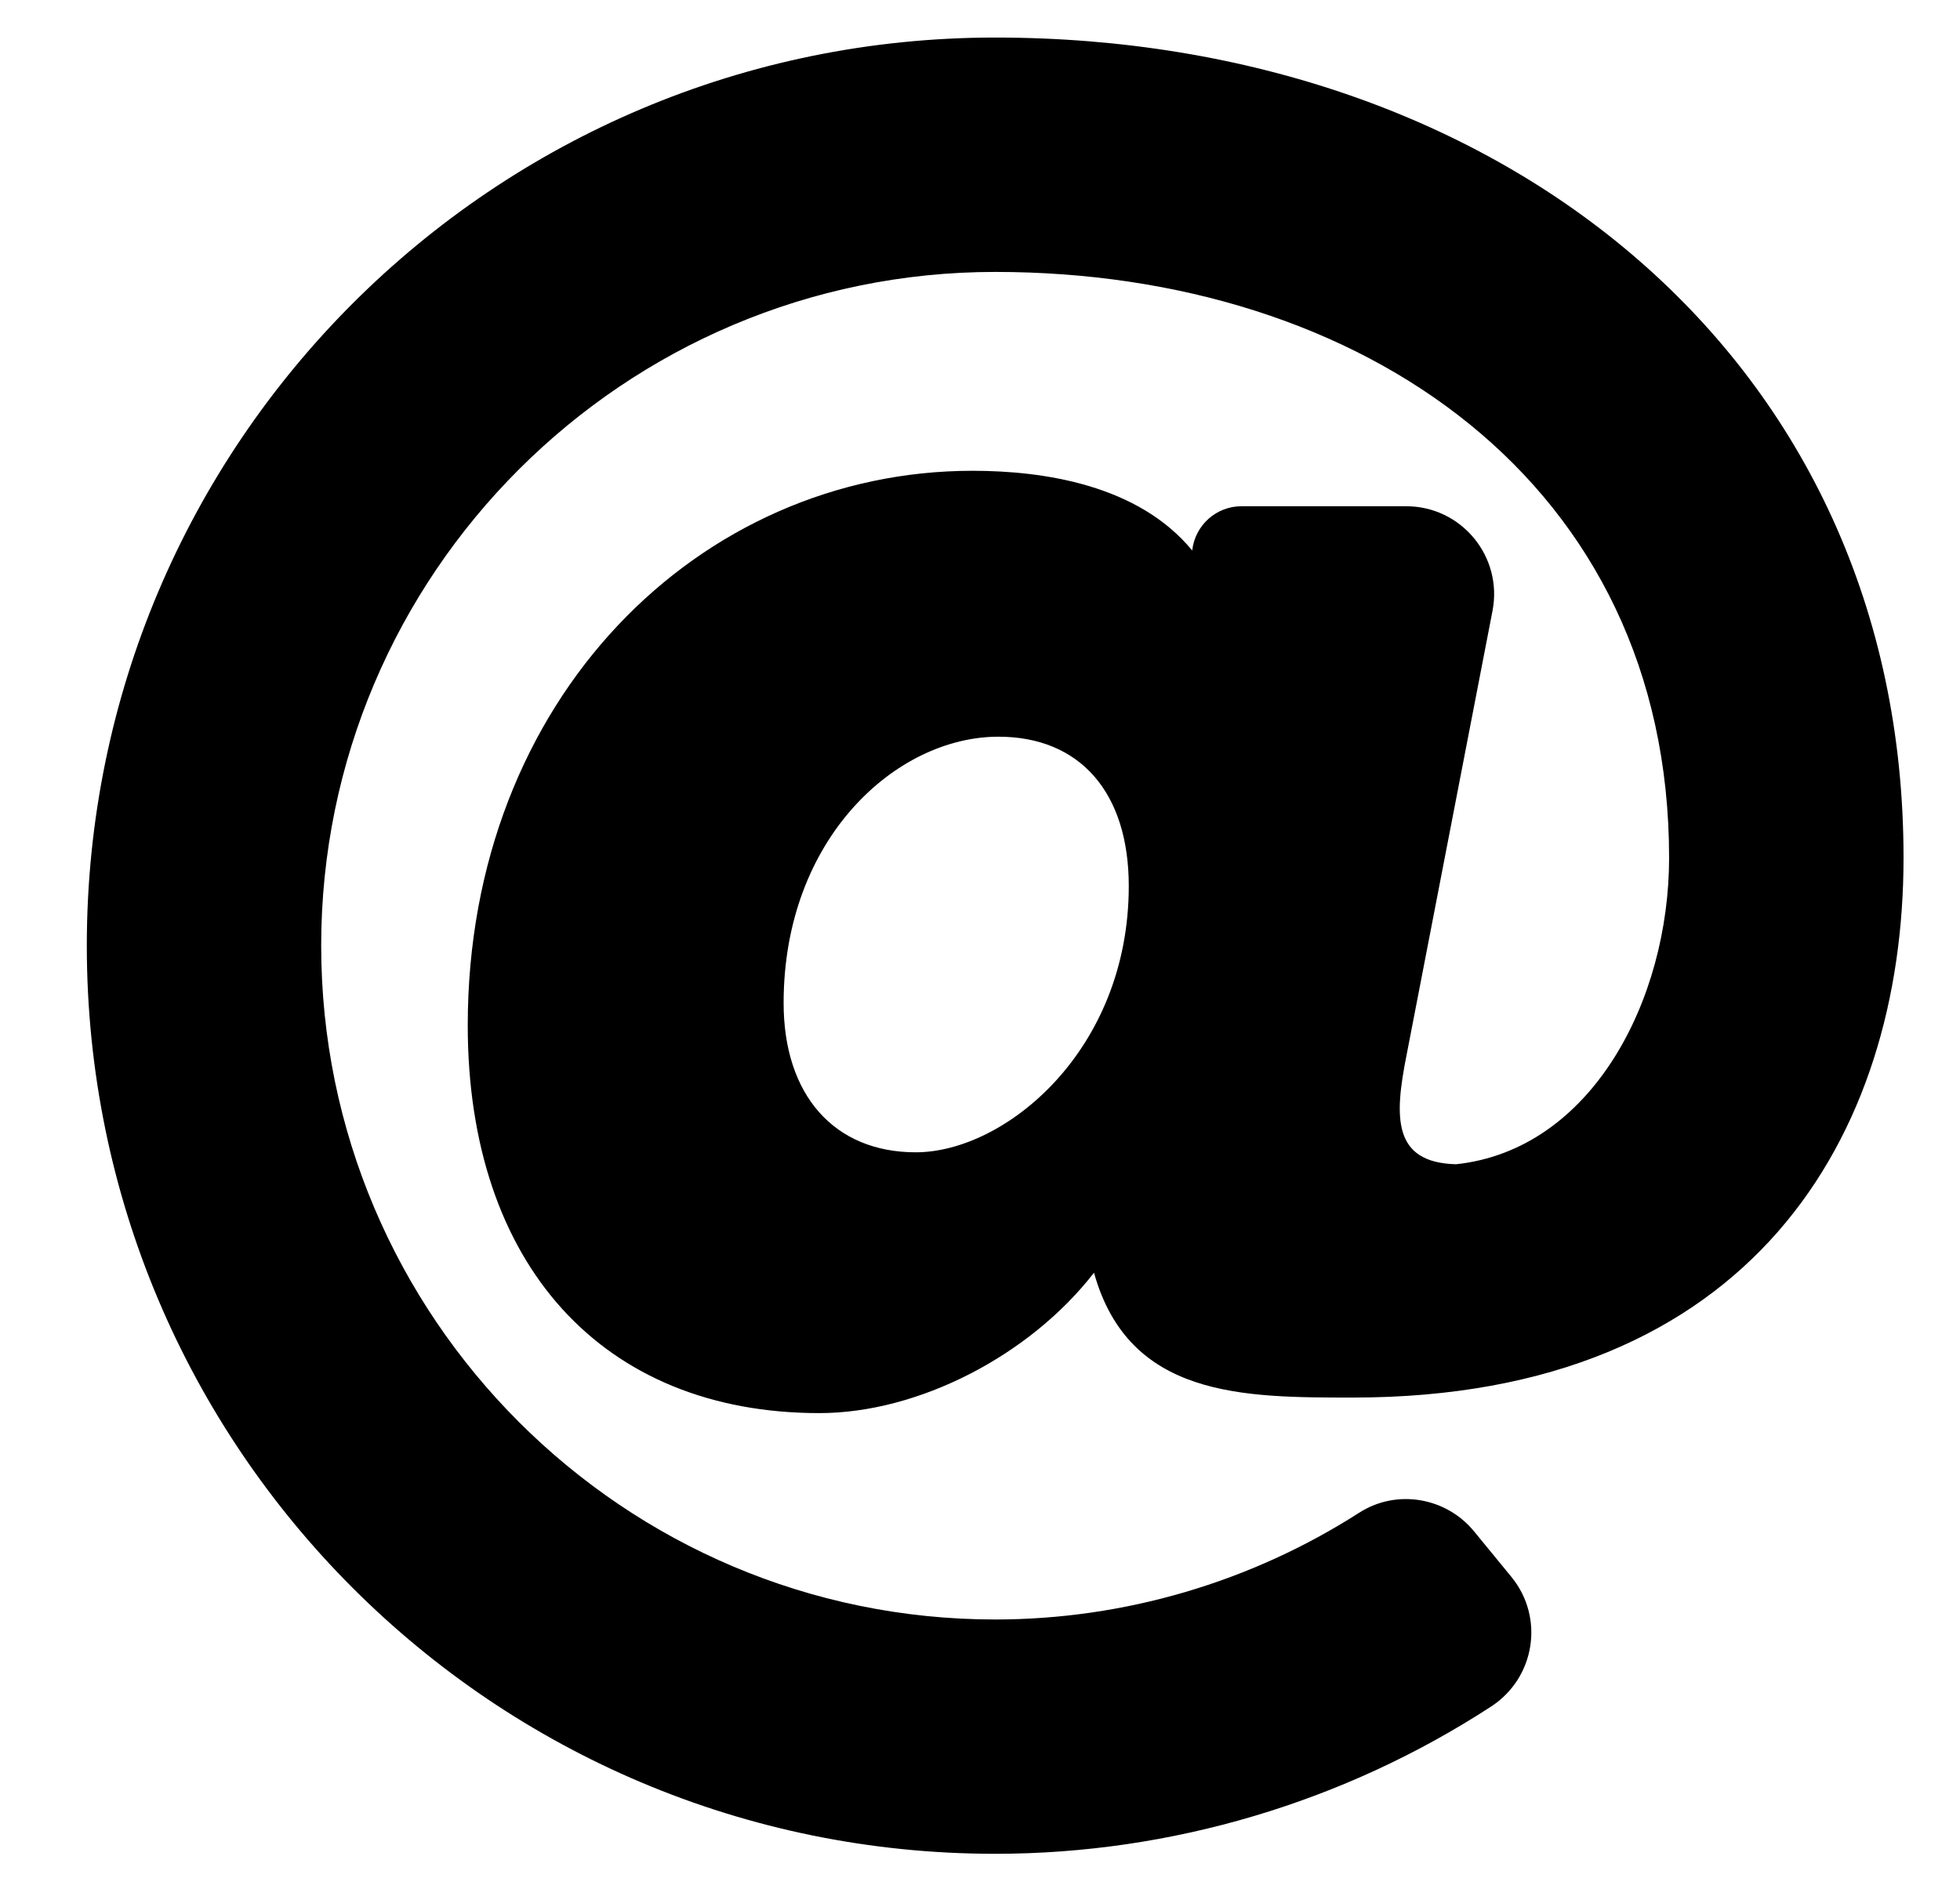 <svg width="31" height="30" viewBox="0 0 31 30" fill="none" xmlns="http://www.w3.org/2000/svg">
<g clip-path="url(#clip0_201_5893)">
<path d="M15.74 0.594C7.8 0.594 1.373 7.02 1.373 14.961C1.373 22.901 7.798 29.328 15.74 29.328C18.529 29.328 21.263 28.509 23.584 26.998C24.28 26.545 24.431 25.591 23.906 24.949L23.316 24.229C22.872 23.686 22.089 23.553 21.499 23.931C19.79 25.027 17.786 25.621 15.74 25.621C9.862 25.621 5.08 20.839 5.08 14.961C5.08 9.084 9.862 4.302 15.74 4.302C21.541 4.302 26.399 7.64 26.399 13.571C26.399 15.818 25.177 18.19 23.029 18.419C22.024 18.393 22.05 17.674 22.249 16.68L23.606 9.664C23.772 8.806 23.115 8.009 22.241 8.009H19.635C19.443 8.009 19.257 8.08 19.114 8.208C18.97 8.337 18.879 8.513 18.857 8.704L18.857 8.71C18.005 7.673 16.513 7.448 15.382 7.448C11.062 7.448 7.398 11.053 7.398 16.222C7.398 20.006 9.529 22.356 12.959 22.356C14.522 22.356 16.283 21.45 17.303 20.135C17.855 22.111 19.656 22.11 21.4 22.11C27.709 22.11 30.107 17.962 30.107 13.571C30.107 5.672 23.736 0.594 15.74 0.594ZM14.484 18.23C13.195 18.23 12.394 17.325 12.394 15.868C12.394 13.262 14.177 11.655 15.791 11.655C17.082 11.655 17.853 12.538 17.853 14.017C17.853 16.627 15.891 18.23 14.484 18.23Z" fill="black"/>
</g>
<defs>
<clipPath id="clip0_201_5893">
<rect width="29.661" height="29.661" fill="white" transform="translate(0.91 0.131)"/>
</clipPath>
</defs>
</svg>
